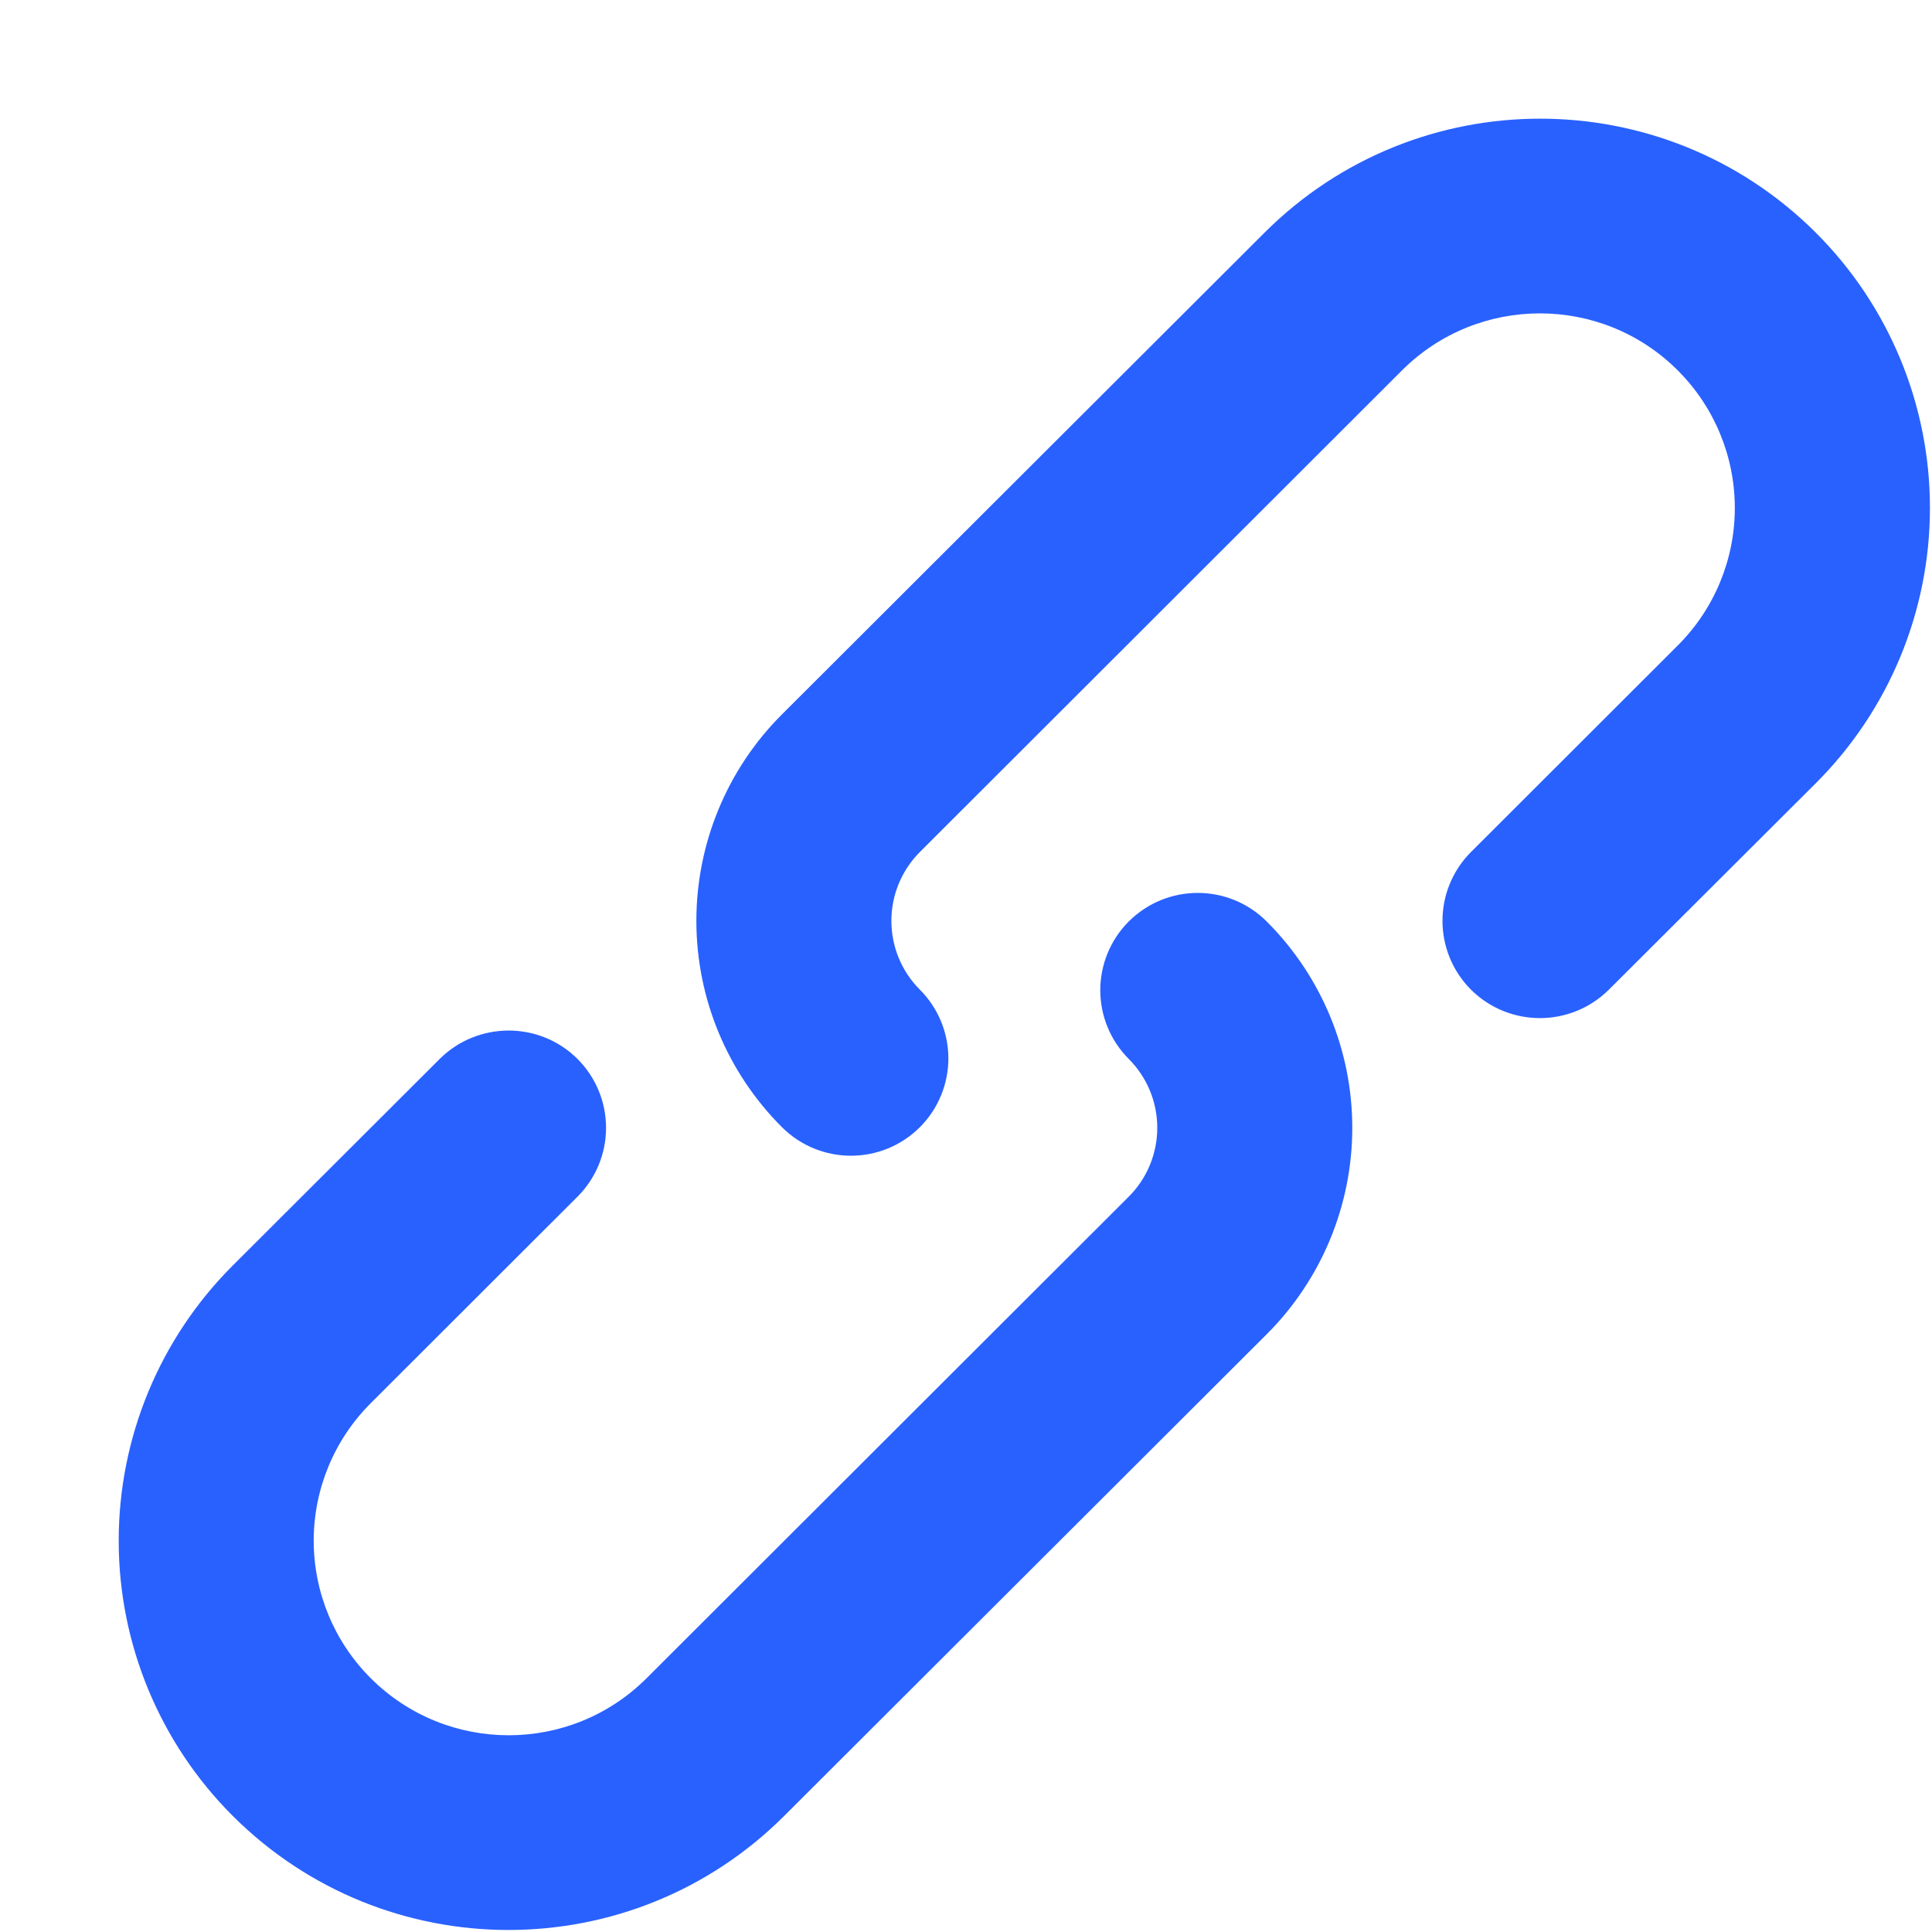 <?xml version="1.0" encoding="UTF-8"?>
<svg width="16px" height="16px" viewBox="0 0 16 16" version="1.1" xmlns="http://www.w3.org/2000/svg" xmlns:xlink="http://www.w3.org/1999/xlink">
    <title>link</title>
    <g id="Desktop" stroke="none" stroke-width="1" fill="none" fill-rule="evenodd">
        <g id="[D]-Home-" transform="translate(-1111, -366)" fill="#2961FF" fill-rule="nonzero">
            <g id="Left-Bar" transform="translate(1066.867, -1.252)">
                <g id="Group-2" transform="translate(0.133, -19.748)">
                    <g id="Form/Text/Default-Copy-3" transform="translate(28, 358)">
                        <g id="Icons/Social/Instagram" transform="translate(16.983, 29.983)">
                            <g id="link" transform="translate(0, 0)">
                                <path d="M2.658,7.787 C2.974,7.473 3.485,7.473 3.8,7.787 C3.951,7.938 4.036,8.143 4.036,8.357 C4.036,8.571 3.951,8.776 3.8,8.927 L2.088,10.637 C1.785,10.939 1.615,11.349 1.615,11.776 C1.615,12.204 1.785,12.614 2.088,12.916 C2.719,13.545 3.74,13.545 4.371,12.916 L8.365,8.927 C8.516,8.776 8.601,8.571 8.601,8.357 C8.601,8.143 8.516,7.938 8.365,7.787 C8.214,7.636 8.129,7.431 8.129,7.218 C8.129,7.004 8.214,6.799 8.365,6.648 C8.681,6.333 9.191,6.333 9.507,6.648 C9.961,7.101 10.216,7.716 10.216,8.357 C10.216,8.998 9.961,9.614 9.507,10.067 L5.511,14.056 C4.25,15.315 2.207,15.315 0.945,14.056 C0.34,13.452 0,12.632 0,11.777 C0,10.921 0.34,10.101 0.945,9.497 L2.658,7.787 L2.658,7.787 Z M12.341,7.213 C12.025,7.527 11.515,7.527 11.199,7.213 C11.048,7.062 10.963,6.857 10.963,6.643 C10.963,6.429 11.048,6.224 11.199,6.073 L12.911,4.363 C13.214,4.061 13.384,3.651 13.384,3.224 C13.384,2.796 13.214,2.386 12.911,2.084 C12.281,1.455 11.259,1.455 10.628,2.084 L6.635,6.073 C6.484,6.224 6.399,6.429 6.399,6.643 C6.399,6.857 6.484,7.062 6.635,7.213 C6.786,7.364 6.871,7.569 6.871,7.782 C6.871,7.996 6.786,8.201 6.635,8.352 C6.319,8.667 5.809,8.667 5.493,8.352 C5.039,7.899 4.784,7.284 4.784,6.643 C4.784,6.002 5.039,5.386 5.493,4.933 L9.489,0.944 C10.75,-0.315 12.793,-0.315 14.055,0.944 C14.66,1.548 15,2.368 15,3.223 C15,4.079 14.66,4.899 14.055,5.503 L12.341,7.213 L12.341,7.213 Z" id="Shape"></path>
                            </g>
                        </g>
                    </g>
                </g>
            </g>
        </g>
    </g>
</svg>